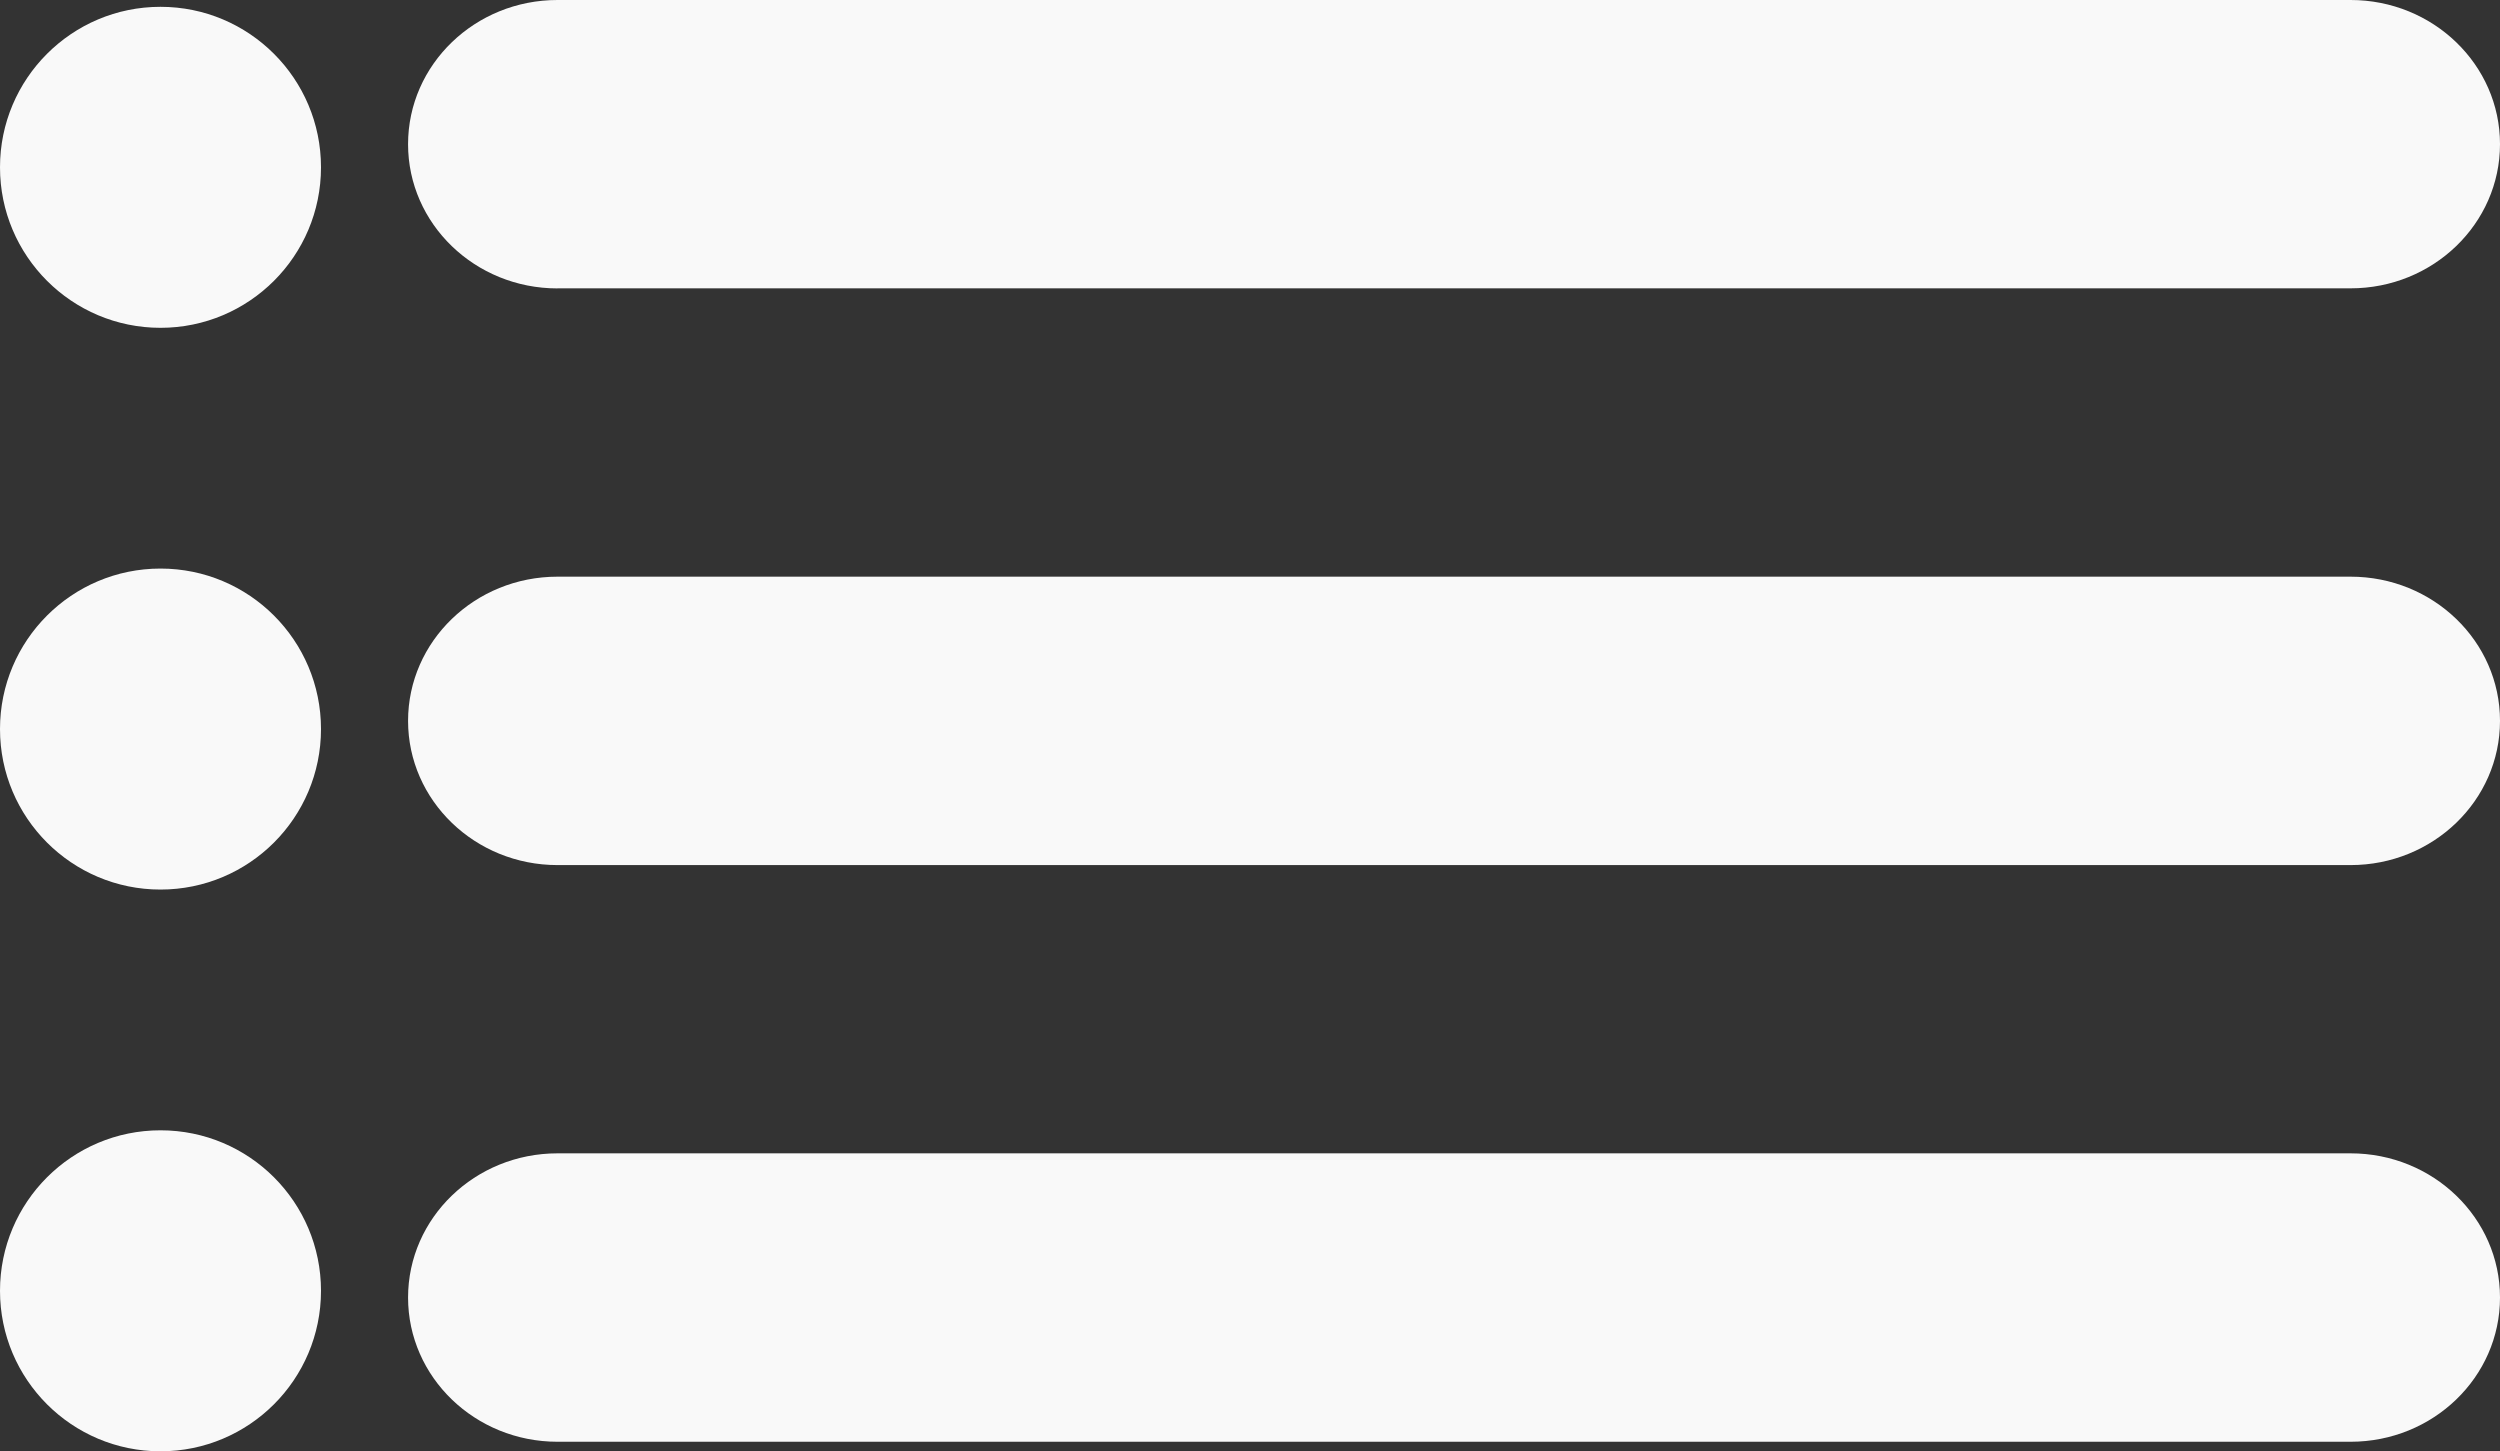 <?xml version="1.0" encoding="UTF-8" standalone="no"?>
<svg
   xmlns:dc="http://purl.org/dc/elements/1.1/"
   xmlns:cc="http://creativecommons.org/ns#"
   xmlns:rdf="http://www.w3.org/1999/02/22-rdf-syntax-ns#"
   xmlns:svg="http://www.w3.org/2000/svg"
   xmlns="http://www.w3.org/2000/svg"
   xmlns:sodipodi="http://sodipodi.sourceforge.net/DTD/sodipodi-0.dtd"
   xmlns:inkscape="http://www.inkscape.org/namespaces/inkscape"
   enable-background="new 0 0 24 24"
   id="Layer_1"
   version="1.0"
   viewBox="0 0 31.153 18.085"
   xml:space="preserve"
   inkscape:version="0.48.5 r10040"
   width="100%"
   height="100%"
   sodipodi:docname="menu1.svg"><rect x="0" y="0" width="31.153" height="18.085" fill="#333333" stroke="none"/><defs
     id="defs11" /><sodipodi:namedview
     pagecolor="#ffffff"
     bordercolor="#666666"
     borderopacity="1"
     objecttolerance="10"
     gridtolerance="10"
     guidetolerance="10"
     inkscape:pageopacity="0"
     inkscape:pageshadow="2"
     inkscape:window-width="1600"
     inkscape:window-height="841"
     id="namedview9"
     showgrid="false"
     fit-margin-top="0"
     fit-margin-left="0"
     fit-margin-right="0"
     fit-margin-bottom="0"
     inkscape:zoom="9.8333333"
     inkscape:cx="2"
     inkscape:cy="9"
     inkscape:window-x="-8"
     inkscape:window-y="-8"
     inkscape:window-maximized="1"
     inkscape:current-layer="Layer_1" /><circle
     cx="12"
     cy="12"
     r="2"
     id="circle3"
     sodipodi:cx="12"
     sodipodi:cy="12"
     sodipodi:rx="2"
     sodipodi:ry="2"
     transform="translate(-10,-2.915)"
     style="fill:#f9f9f9" /><circle
     cx="12"
     cy="5"
     r="2"
     id="circle5"
     sodipodi:cx="12"
     sodipodi:cy="5"
     sodipodi:rx="2"
     sodipodi:ry="2"
     transform="translate(-10,-2.915)"
     style="fill:#f9f9f9" /><circle
     cx="12"
     cy="19"
     r="2"
     id="circle7"
     sodipodi:cx="12"
     sodipodi:cy="19"
     sodipodi:rx="2"
     sodipodi:ry="2"
     transform="translate(-10,-2.915)"
     style="fill:#f9f9f9" /><path
     id="path3000"
     d="m 6.947,3.593 h 22.344 c 1.028,0 1.862,-0.805 1.862,-1.797 C 31.153,0.805 30.318,0 29.291,0 H 6.947 C 5.919,0 5.085,0.805 5.085,1.797 c 0,0.992 0.834,1.797 1.862,1.797 z M 29.291,7.186 H 6.947 c -1.028,0 -1.862,0.805 -1.862,1.797 0,0.992 0.834,1.797 1.862,1.797 h 22.344 c 1.028,0 1.862,-0.805 1.862,-1.797 0,-0.992 -0.834,-1.797 -1.862,-1.797 z m 0,7.186 H 6.947 c -1.028,0 -1.862,0.805 -1.862,1.797 0,0.992 0.834,1.797 1.862,1.797 h 22.344 c 1.028,0 1.862,-0.805 1.862,-1.797 0,-0.992 -0.834,-1.797 -1.862,-1.797 z"
     inkscape:connector-curvature="0"
     style="fill:#f9f9f9" /></svg>